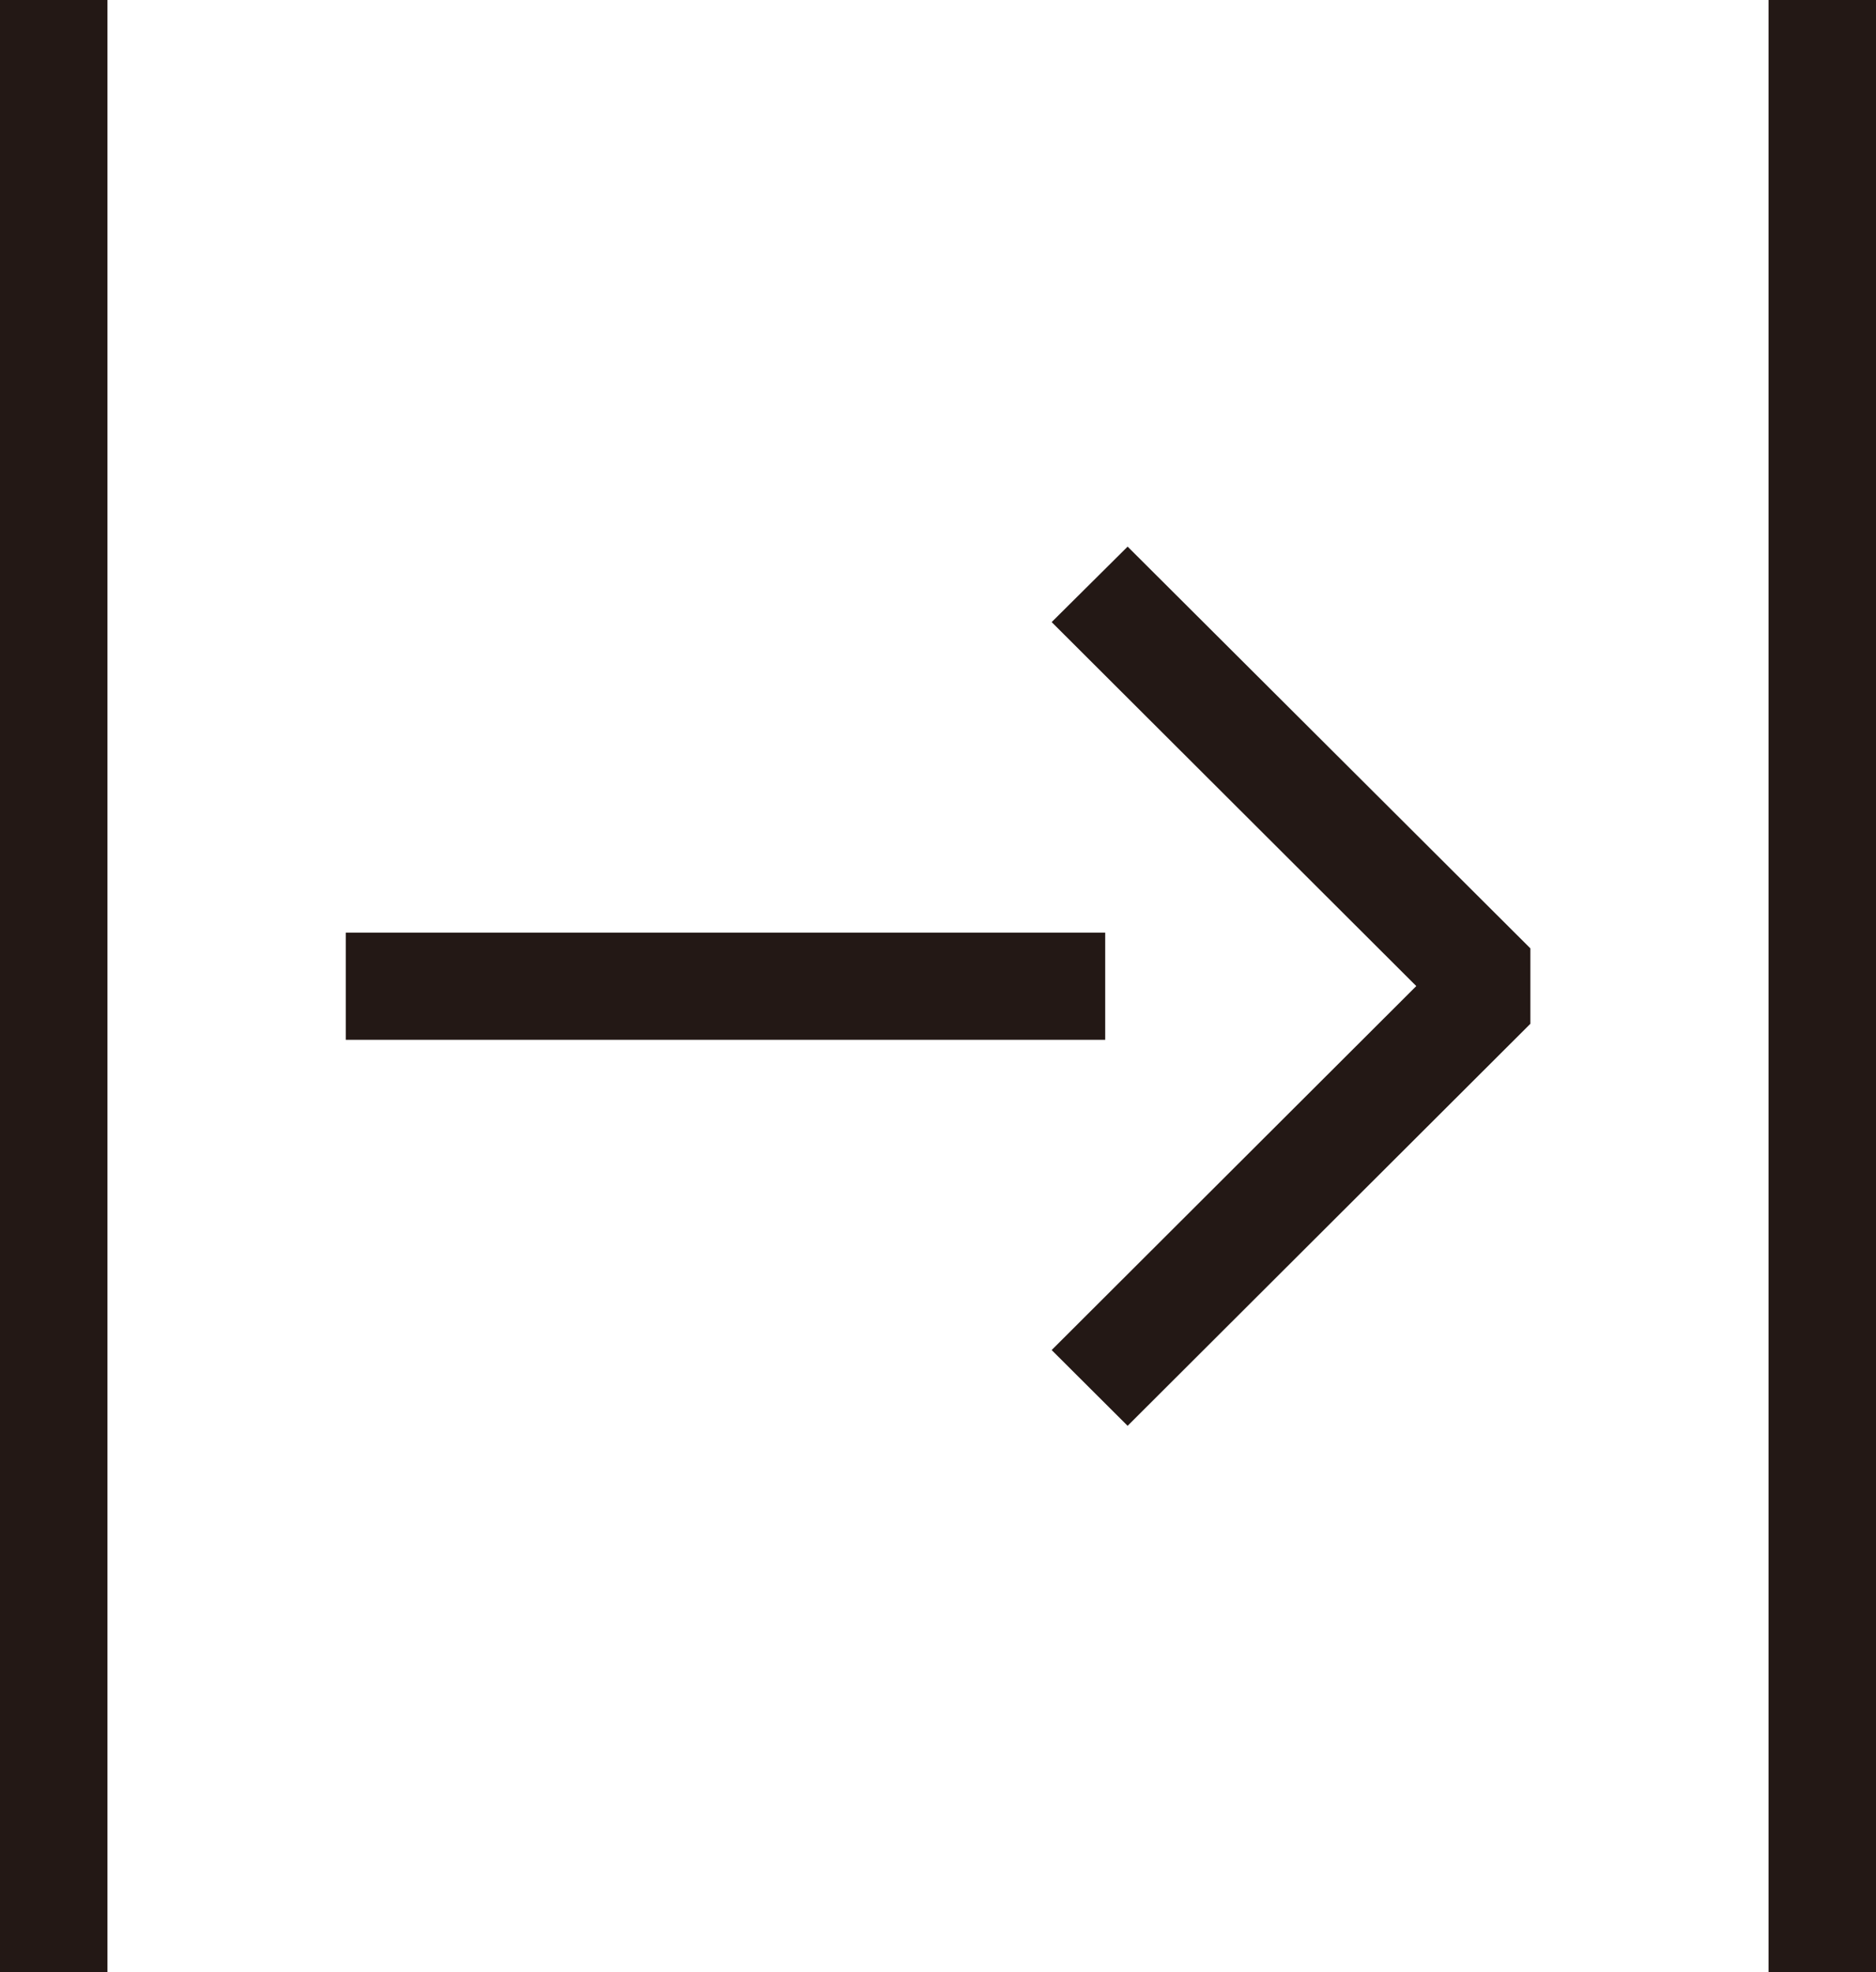 <svg width="39" height="41" viewBox="0 0 39 41" fill="none" xmlns="http://www.w3.org/2000/svg">
<g clip-path="url(#clip0_2316_5264)">
<path d="M39 0H36.766V41H39V0Z" fill="#231815"/>
<path d="M2.234 0H0V41H2.234V0Z" fill="#231815"/>
<path d="M22.976 19.389H7.188V21.617H22.976V19.389Z" fill="#231815"/>
<path d="M21.863 12.933L29.443 20.5L21.863 28.067L23.442 29.642L31.815 21.284V19.716L23.442 11.364L21.863 12.933Z" fill="#231815"/>
</g>
<defs>
<clipPath id="clip0_2316_5264">
<rect width="39" height="41" fill="white"/>
</clipPath>
</defs>
</svg>
